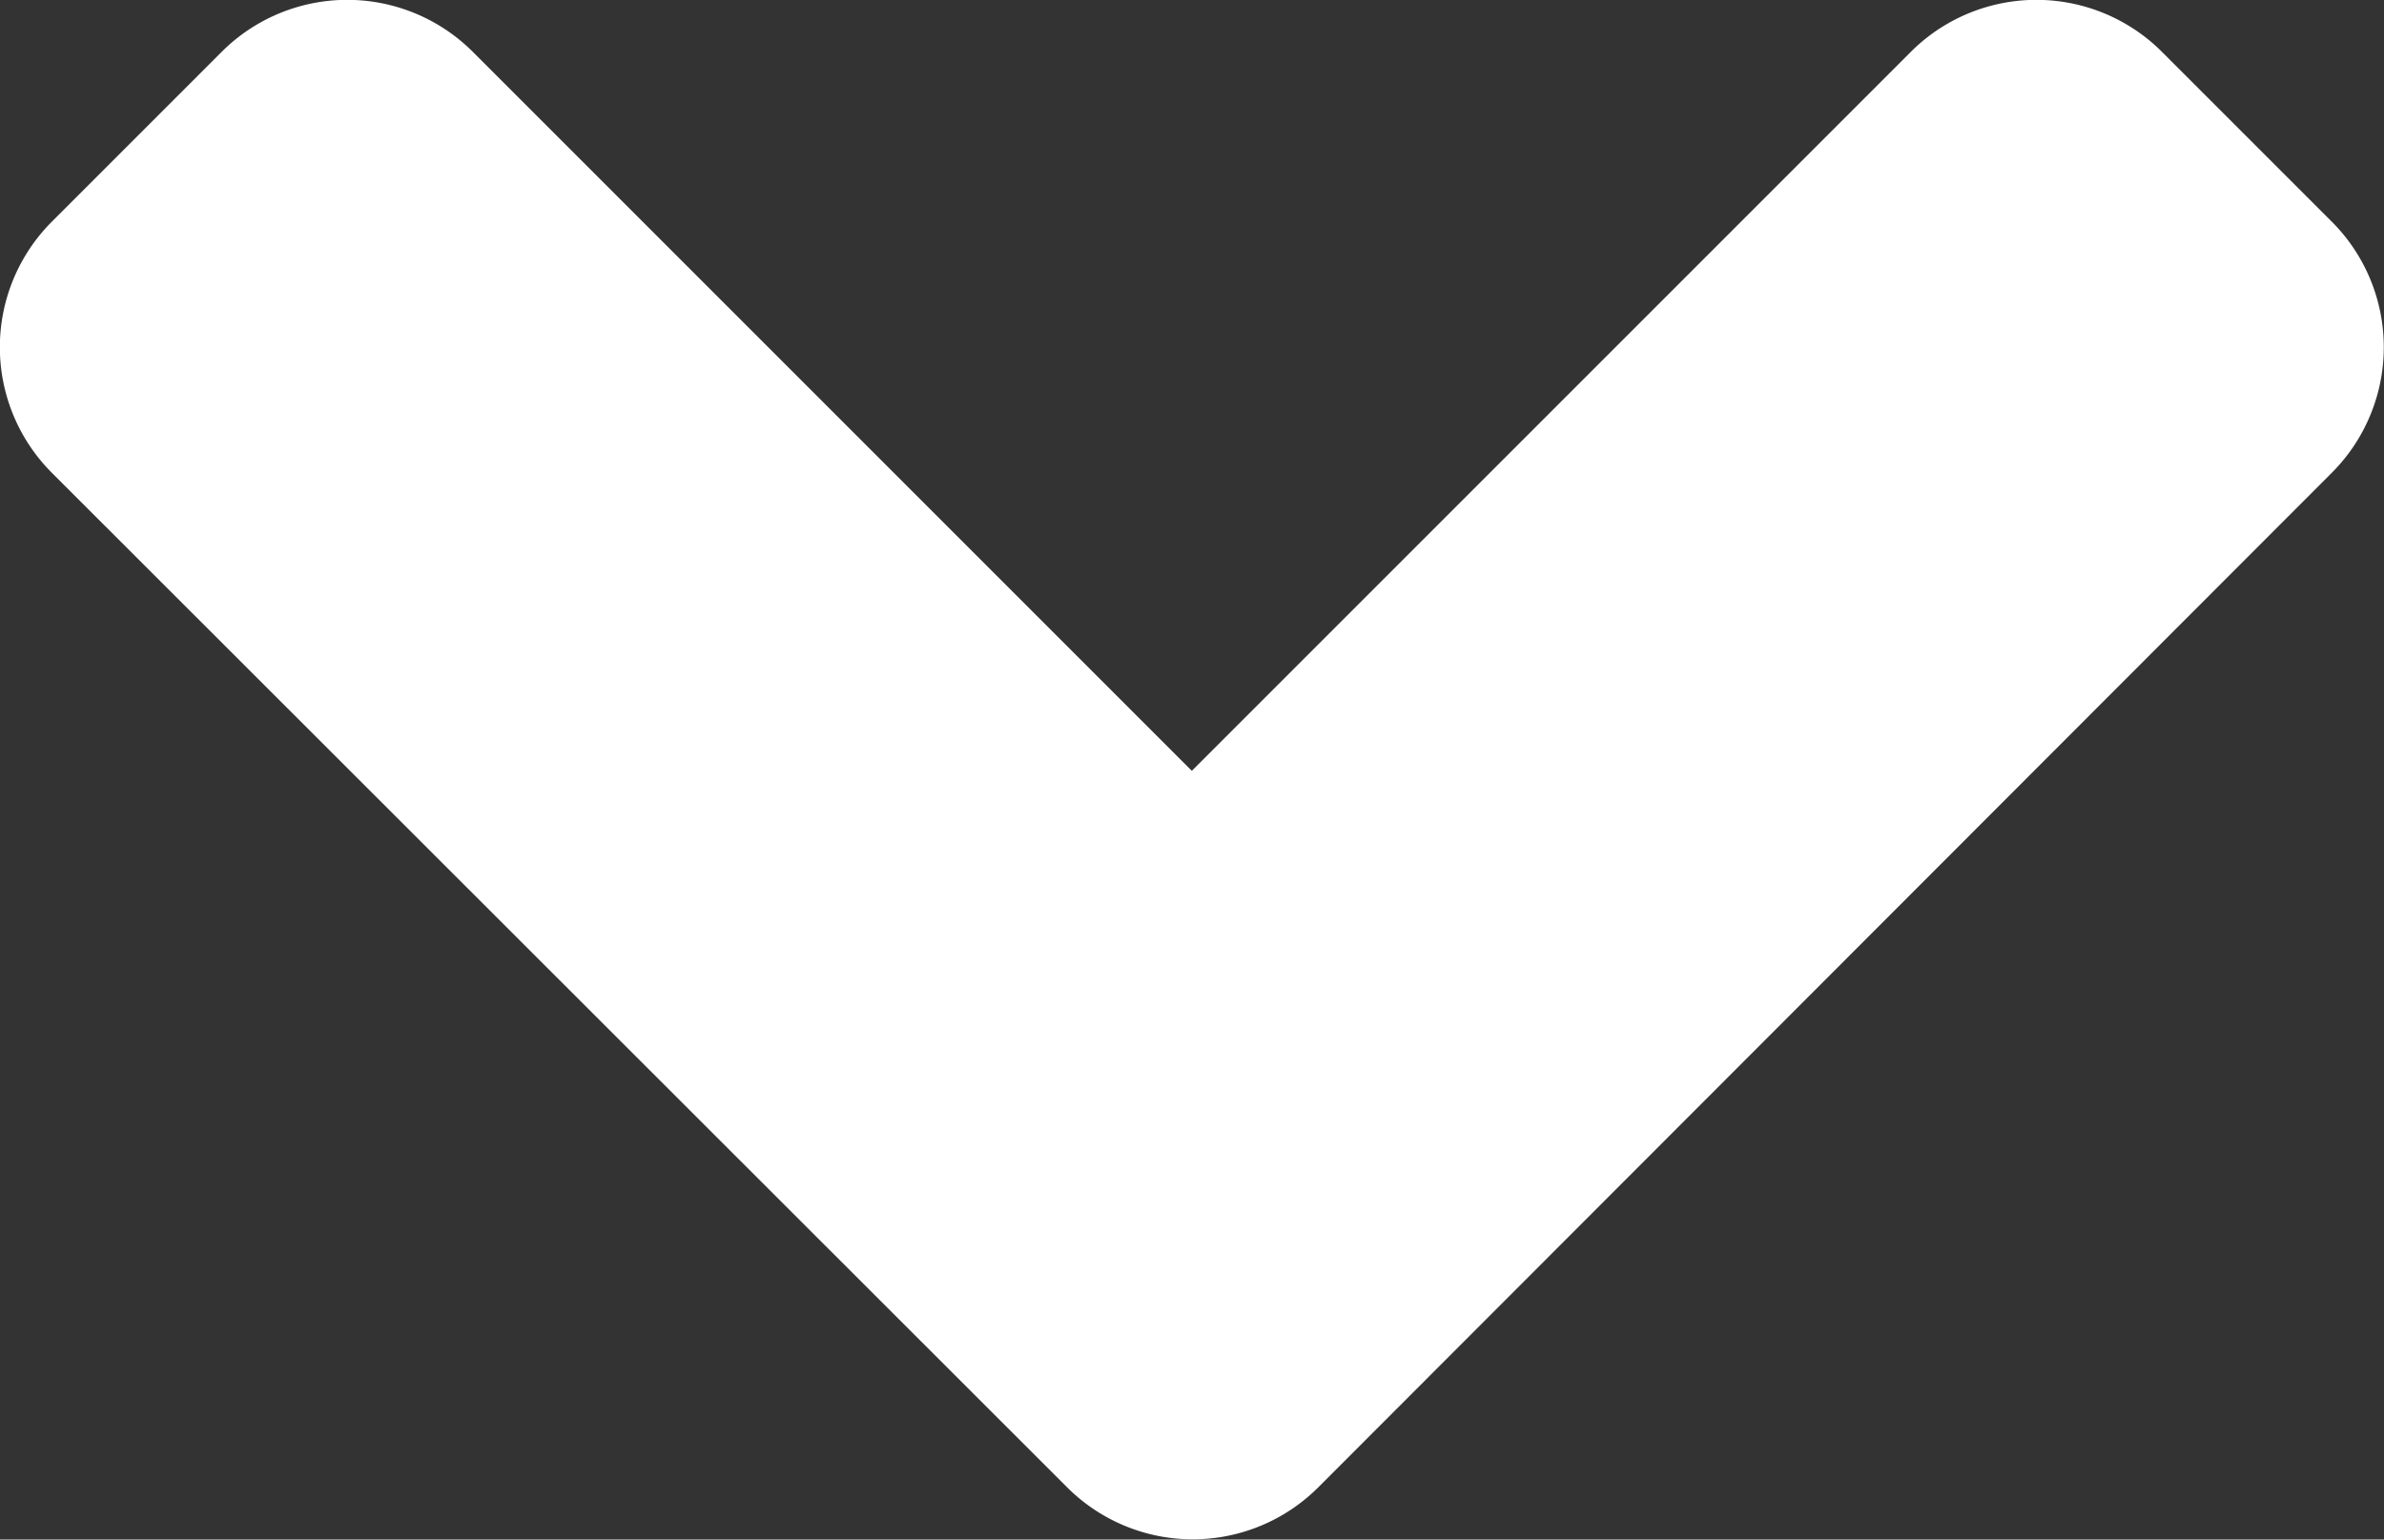 <svg xmlns="http://www.w3.org/2000/svg" width="6.711" height="4.334" viewBox="0 0 6.711 4.334">
  <rect x="0" y="0" width="6.711" height="4.334" fill="#333333" stroke="none"/>
  <path id="Icon_awesome-angle-down" data-name="Icon awesome-angle-down" d="M3,14.927.144,12.073a.5.5,0,0,1,0-.711l.474-.474a.5.5,0,0,1,.711,0l2.022,2.022,2.022-2.022a.5.5,0,0,1,.711,0l.474.474a.5.5,0,0,1,0,.711L3.707,14.927A.5.5,0,0,1,3,14.927Z" transform="translate(0.004 -10.74)" fill="#fff"/>
</svg>
